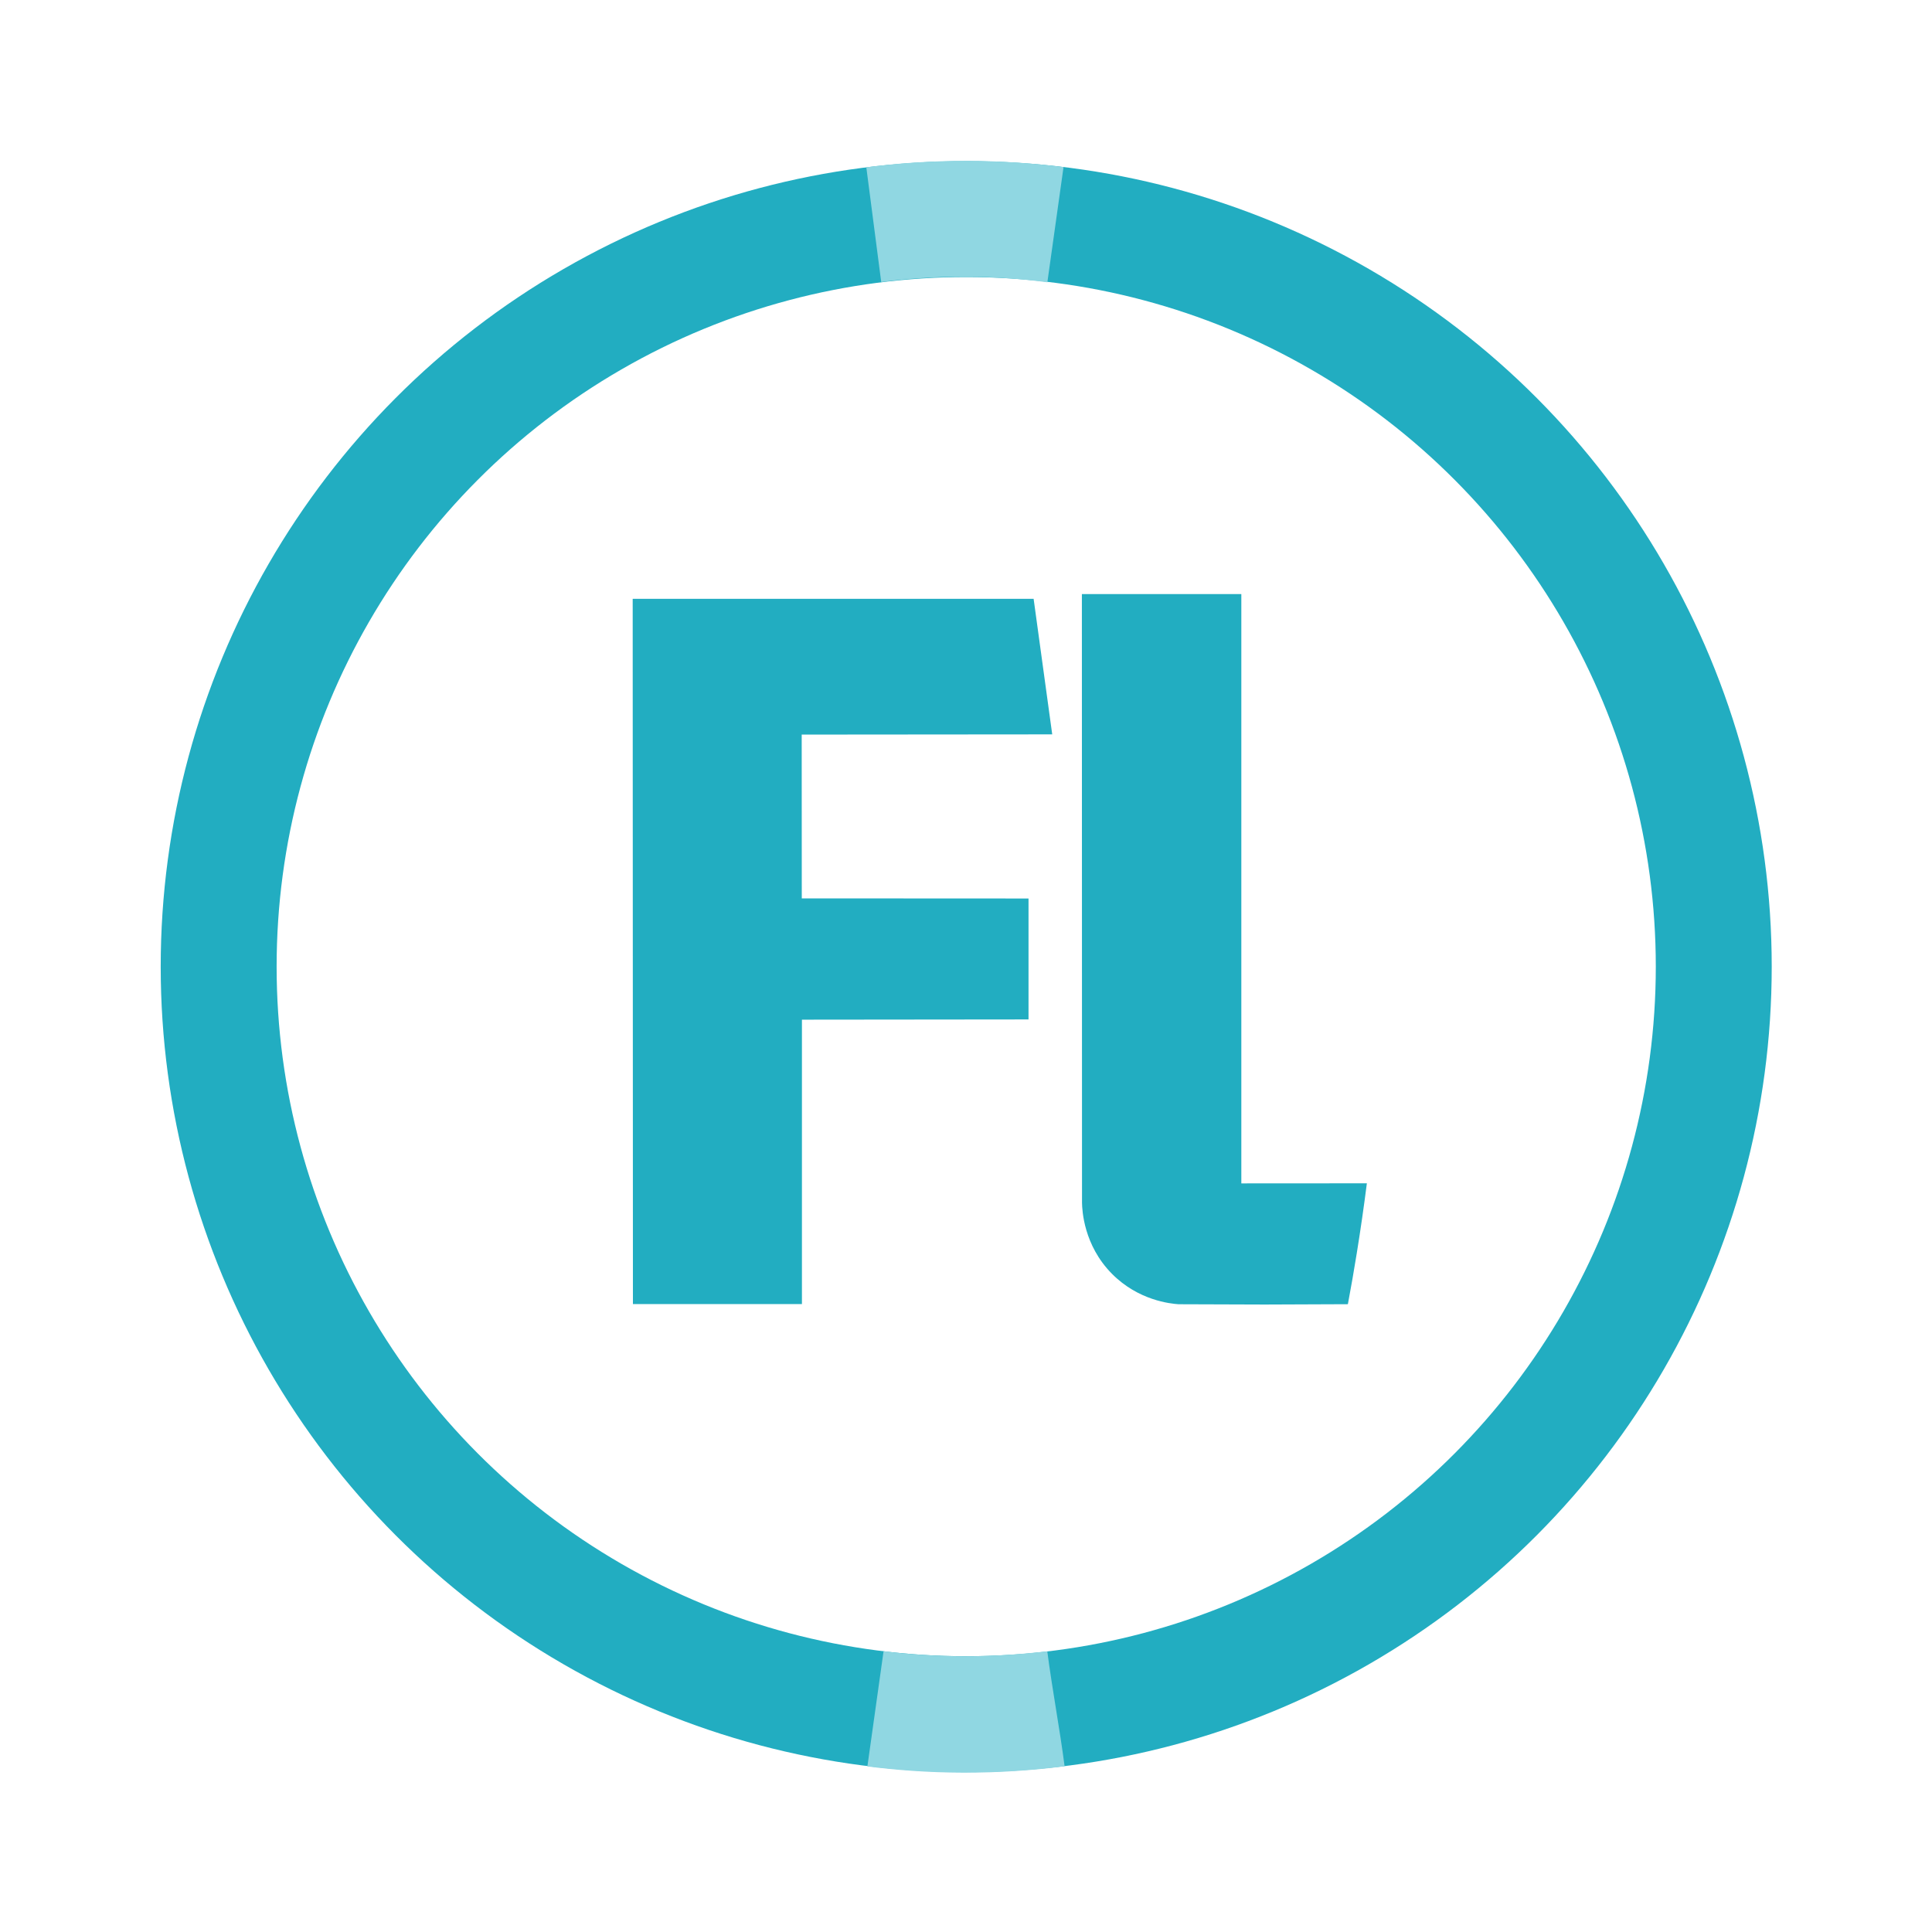 <?xml version="1.0" encoding="UTF-8"?><svg xmlns="http://www.w3.org/2000/svg" viewBox="0 0 1000 1000"><defs><style>.cls-1{fill:#22adc1;}.cls-1,.cls-2{stroke-width:0px;}.cls-3{fill:none;stroke:#22adc1;stroke-miterlimit:10;stroke-width:60px;}.cls-2{fill:#90d7e2;}</style></defs><g id="Layer_2"><circle class="cls-3" cx="500.11" cy="500.33" r="386.93"/></g><g id="Layer_3"><path class="cls-2" d="M448.4,86.58c2.57,19.8,5.15,39.61,7.72,59.41,12.73-1.65,27.32-2.8,43.45-2.75,15.76.04,30.04,1.21,42.54,2.87,2.79-19.87,5.58-39.75,8.37-59.62-14.6-1.86-31.14-3.15-49.3-3.21-19.56-.07-37.29,1.3-52.78,3.3Z"/><path class="cls-2" d="M551.04,914.22c-2.57-19.8-6.4-39.72-8.97-59.53-29.33,3.48-56.72,3.42-84.74,0-2.79,19.87-5.58,39.75-8.37,59.62,14.6,1.86,31.14,3.15,49.3,3.21,19.56.07,37.29-1.3,52.78-3.3Z"/><polygon class="cls-1" points="327.48 309.94 327.6 674.99 415.08 674.99 415.08 527.78 532.36 527.66 532.36 465.06 415 465 414.96 380.22 544.63 380.11 535 309.94 327.48 309.94"/><path class="cls-1" d="M559.98,307.49l.07,315.04c.07,3.87.84,21.99,15.5,36.79,13.69,13.83,30.3,15.46,34.47,15.75,14.85.05,29.71.1,44.56.15,14.36-.06,28.72-.11,43.08-.17,1.62-8.61,3.16-17.42,4.61-26.43,2-12.34,3.72-24.4,5.22-36.14-21.66.01-43.32.03-64.98.04,0-101.68,0-203.35,0-305.03h-82.52Z"/></g></svg>